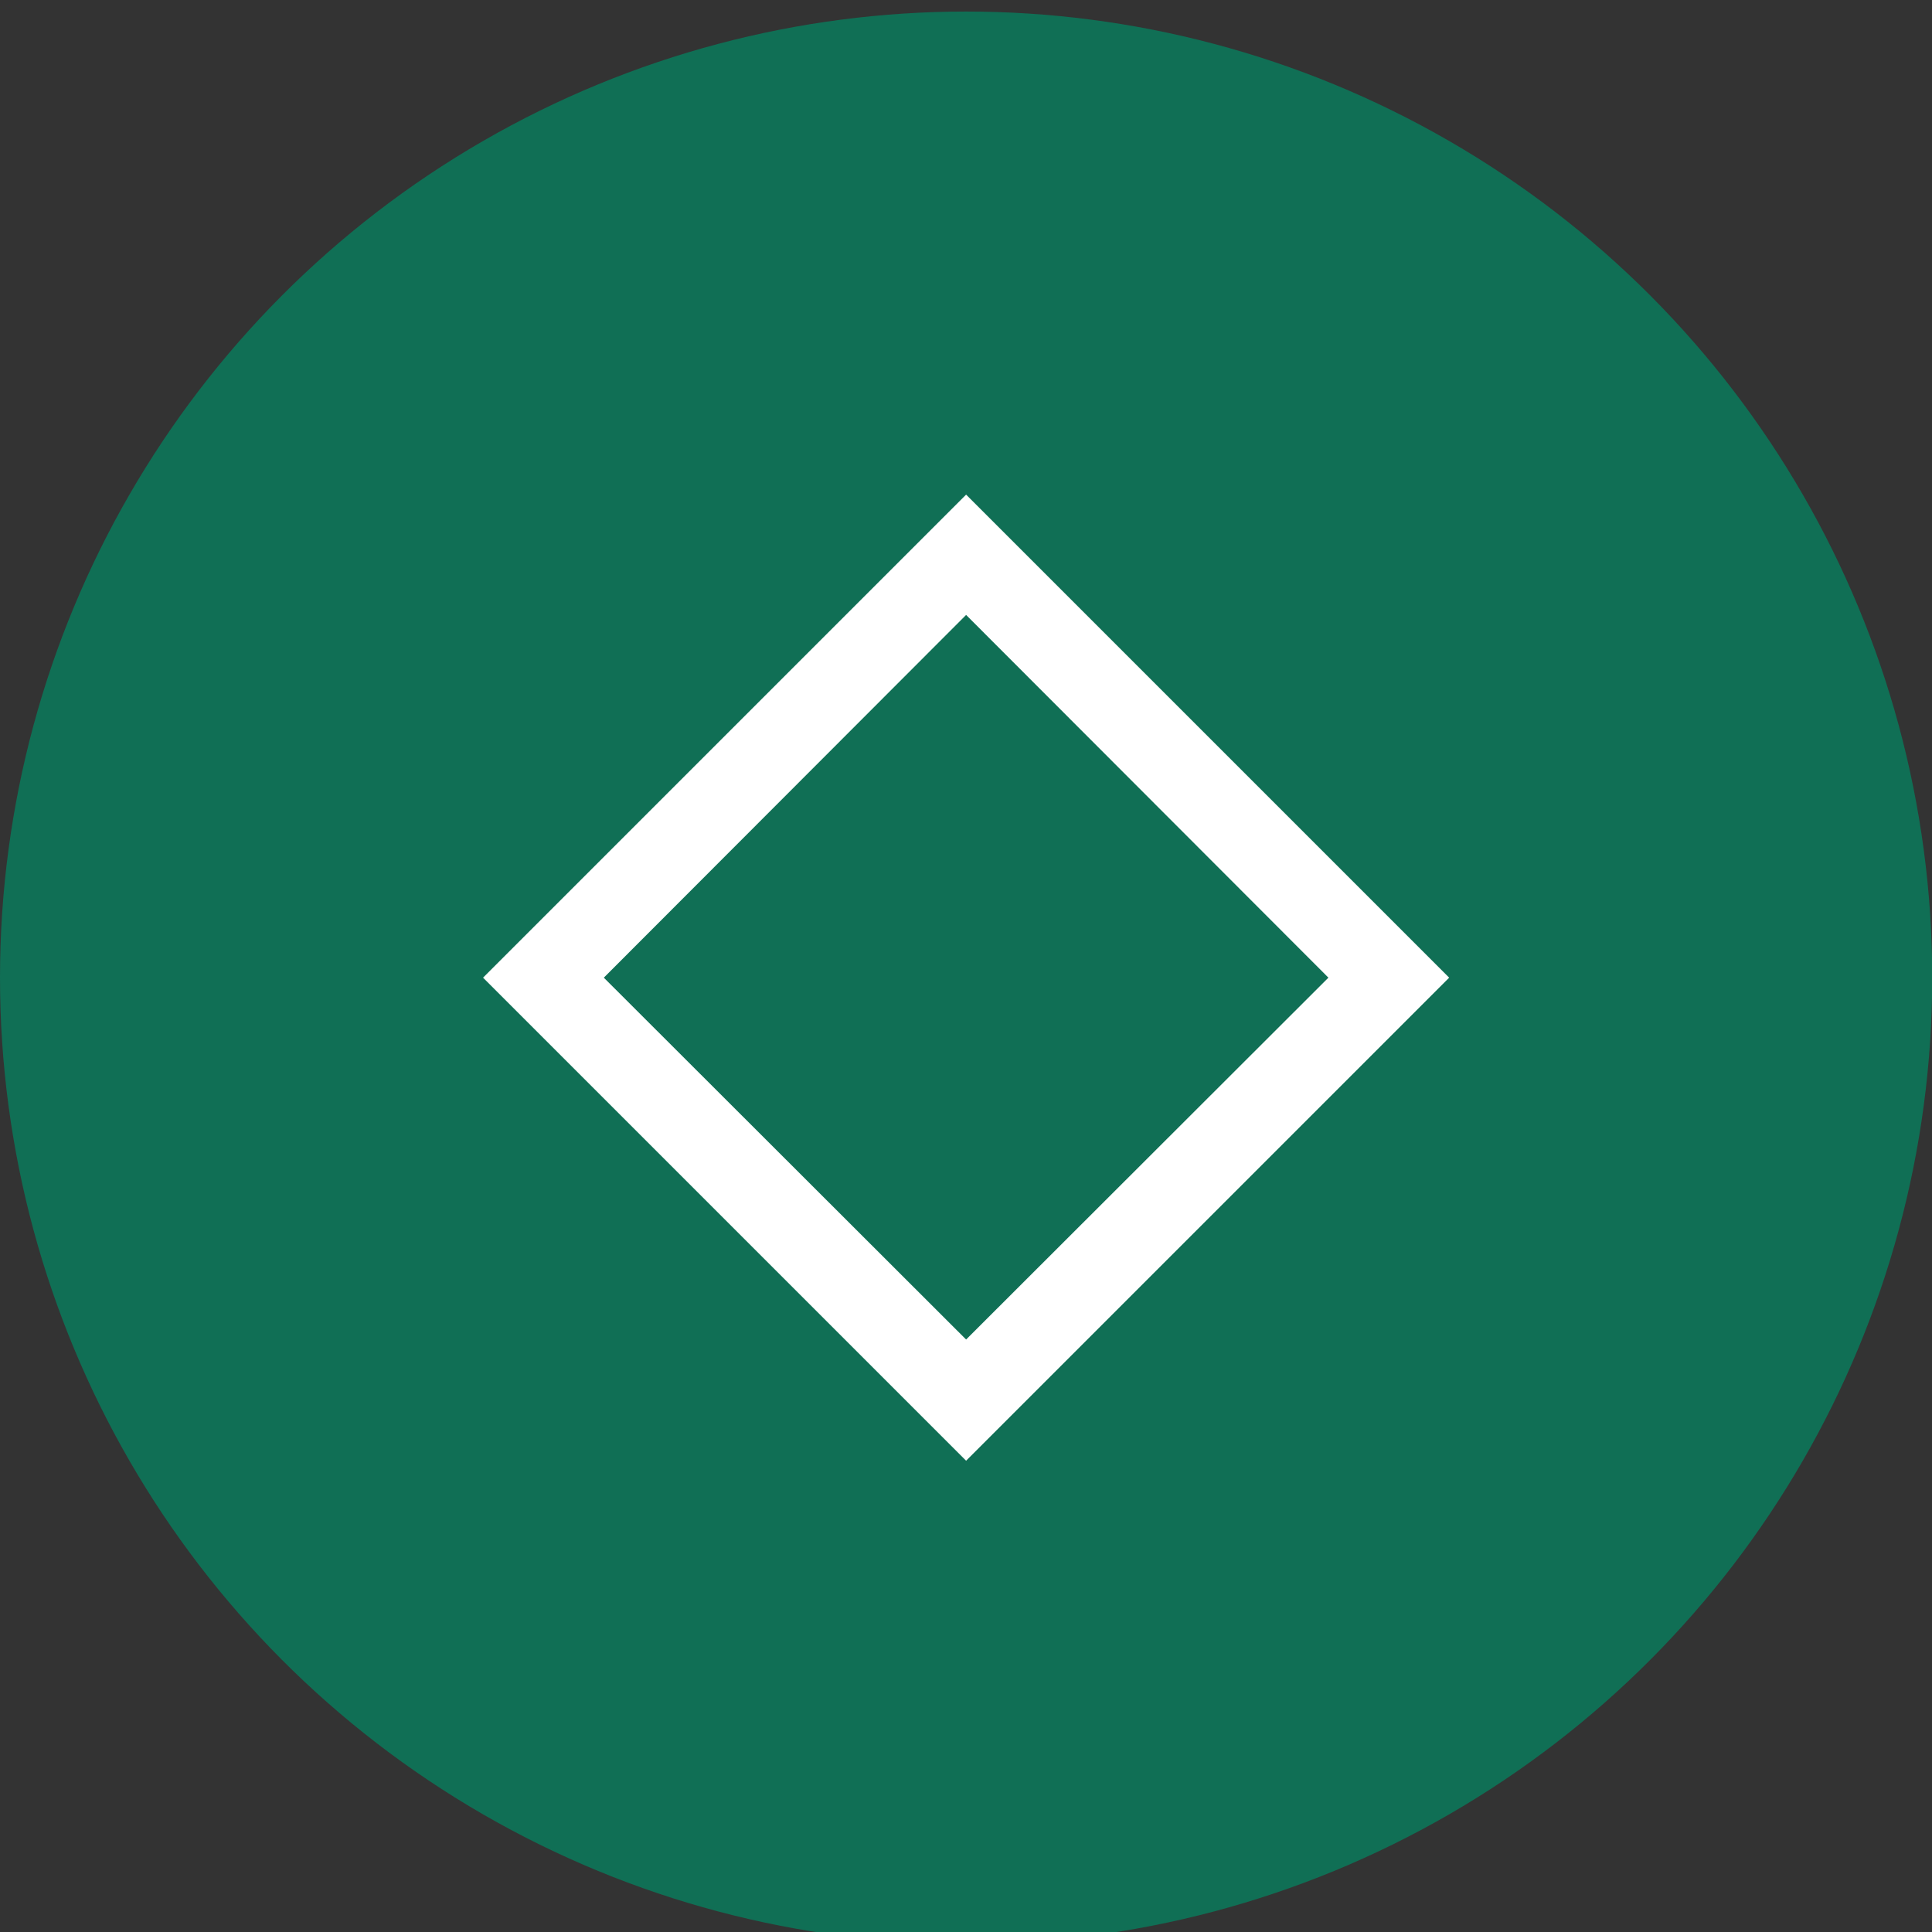 <?xml version="1.0" encoding="UTF-8" standalone="no"?>
<svg viewBox="0 0 50 50"
 xmlns="http://www.w3.org/2000/svg" xmlns:xlink="http://www.w3.org/1999/xlink" version="1.2" baseProfile="tiny">
<rect x="0" y="0" width="50" height="50" fill="#333333" stroke="none"/>
<title>Qt SVG Document</title>
<desc>Generated with Qt</desc>
<defs>
</defs>
<g fill="none" stroke="black" stroke-width="1" fill-rule="evenodd" stroke-linecap="square" stroke-linejoin="bevel" >

<g fill="#106f55" fill-opacity="1" stroke="none" transform="matrix(2.273,0,0,2.273,-2.273,-2498.91)"
font-family="Source Code Pro" font-size="11" font-weight="400" font-style="normal" 
>
<circle cx="12" cy="1110.52" r="11"/>
</g>

<g fill="#ffffff" fill-opacity="1" stroke="none" transform="matrix(2.273,0,0,2.273,-2.273,-2498.91)"
font-family="Source Code Pro" font-size="11" font-weight="400" font-style="normal" 
>
<path vector-effect="none" fill-rule="nonzero" d="M12,1105.02 L6.5,1110.52 L12,1116.02 L17.5,1110.52 L12,1105.02 M12,1106.39 L16.125,1110.52 L12,1114.64 L7.875,1110.52 L12,1106.39"/>
</g>

<g fill="none" stroke="#000000" stroke-opacity="1" stroke-width="1" stroke-linecap="square" stroke-linejoin="bevel" transform="matrix(1,0,0,1,0,0)"
font-family="Source Code Pro" font-size="11" font-weight="400" font-style="normal" 
>
</g>
</g>
</svg>
